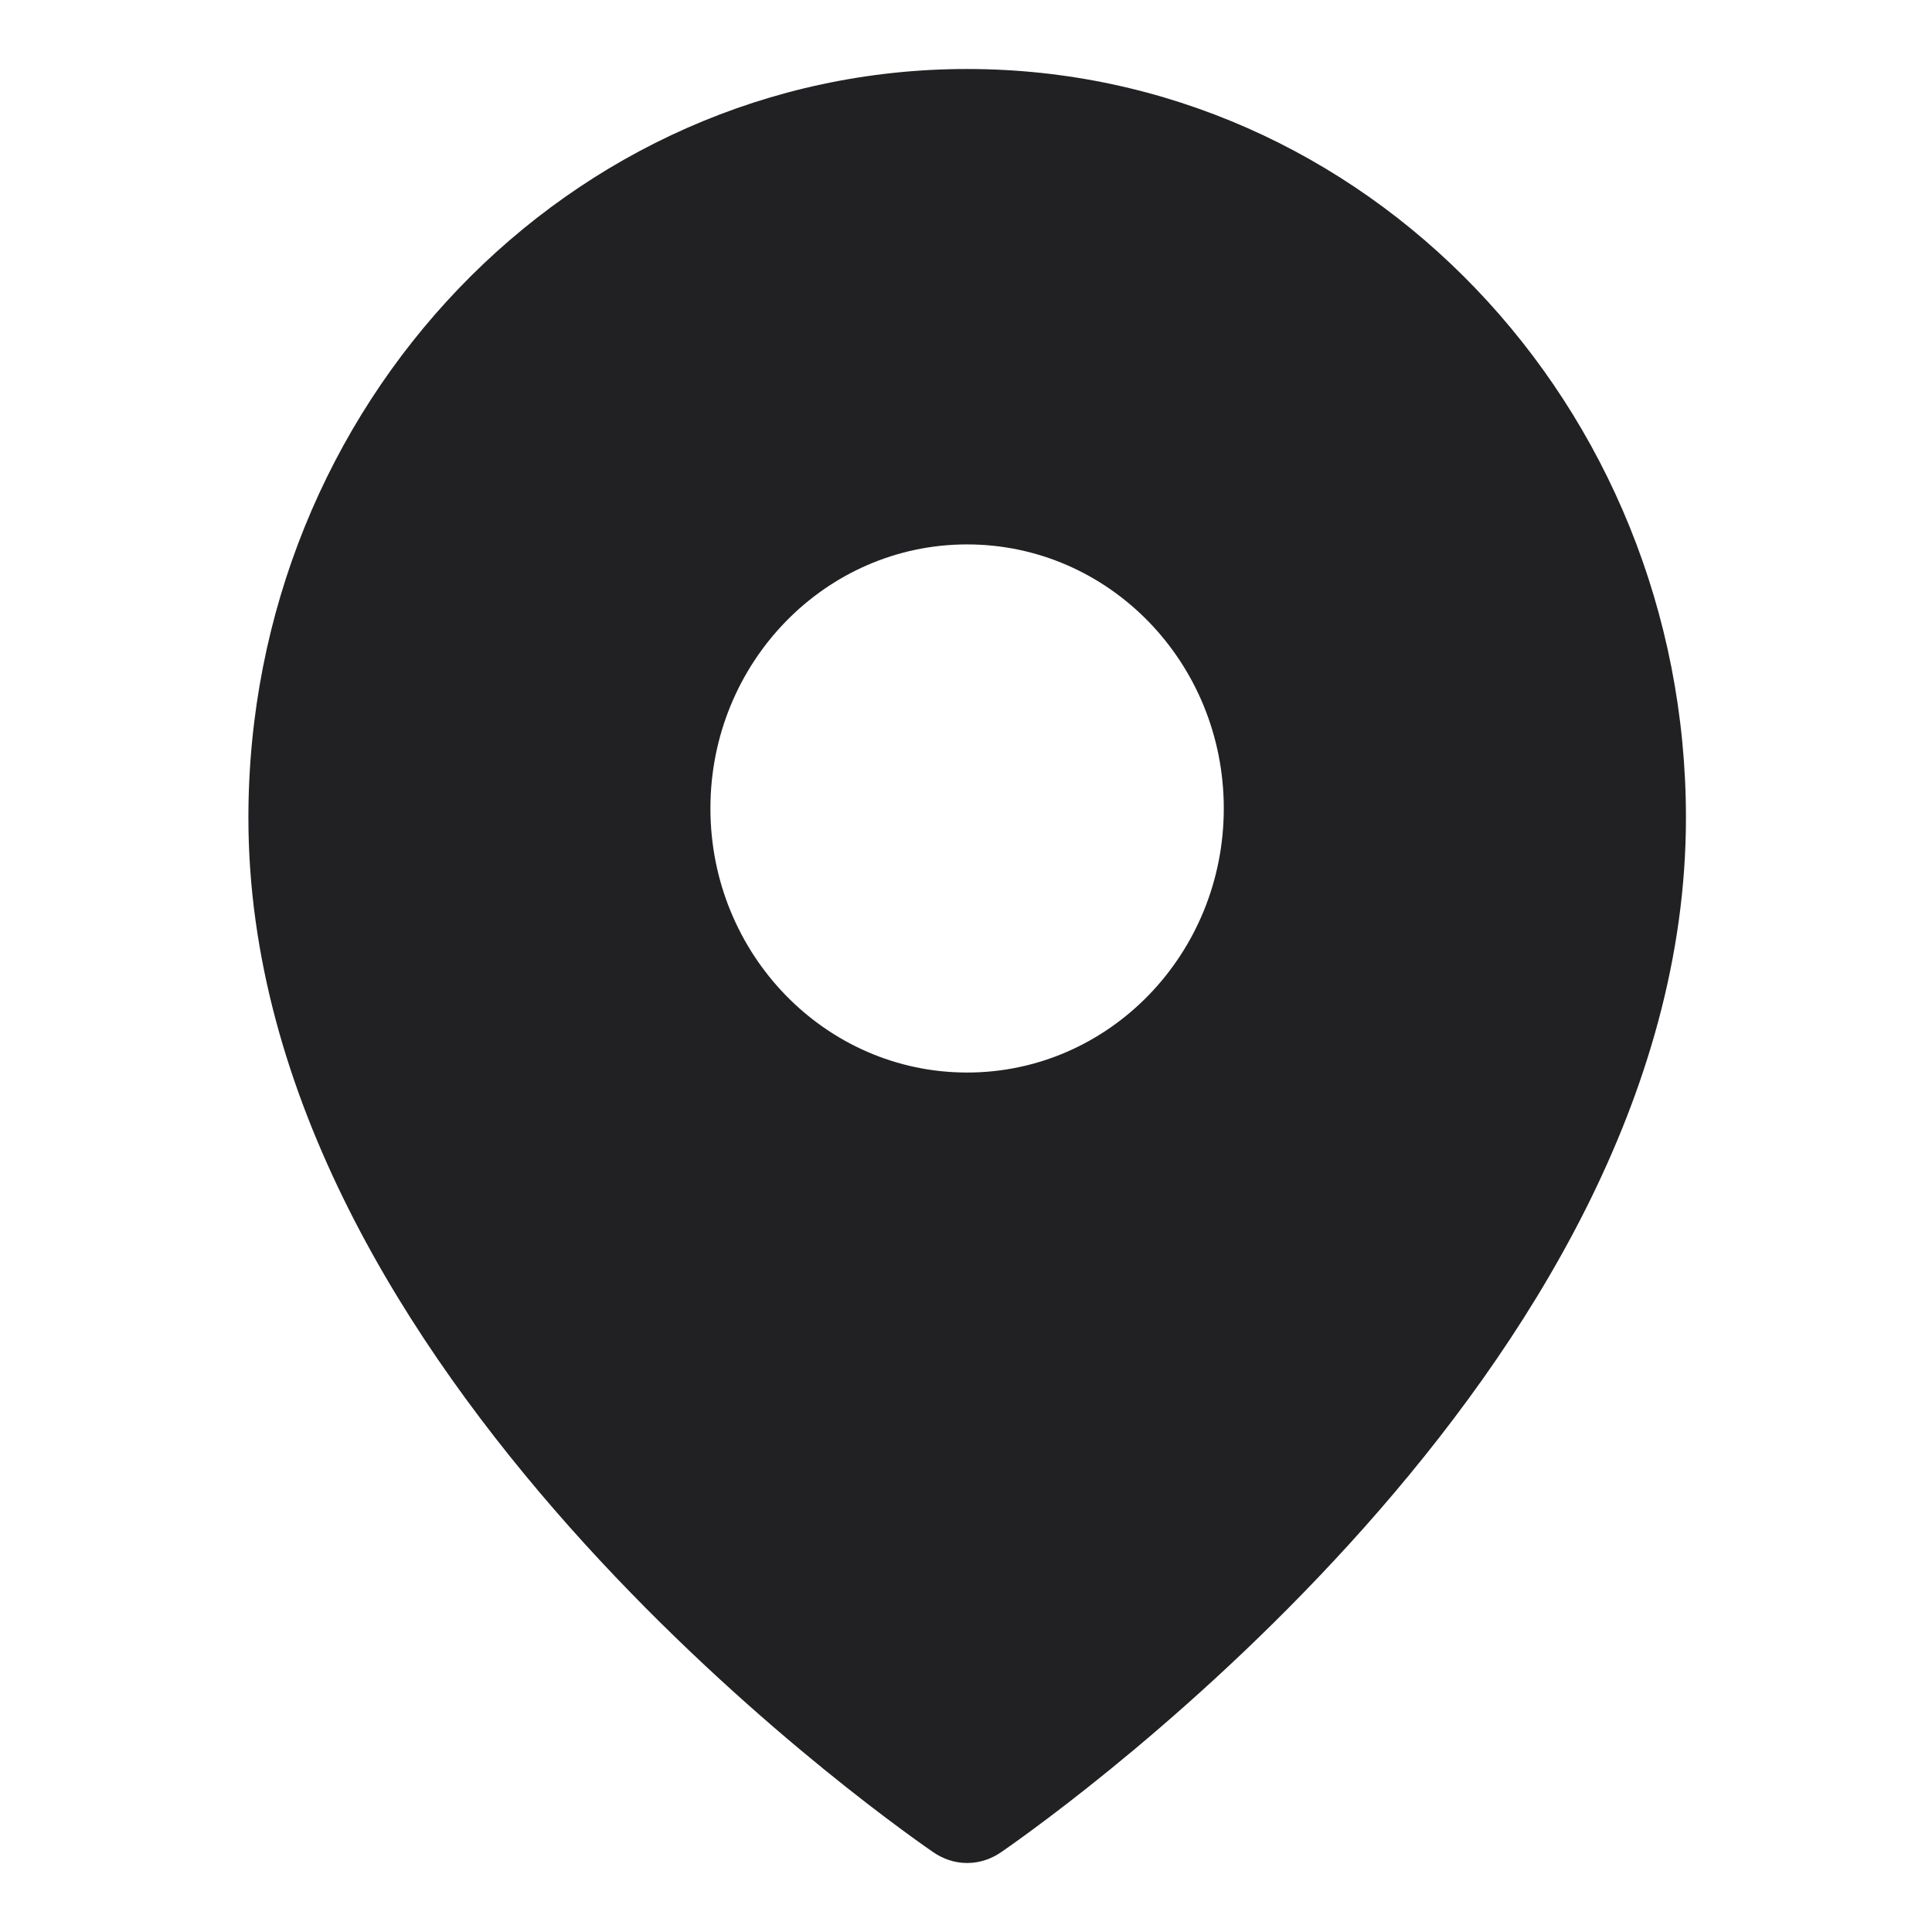 <svg width="14" height="14" viewBox="0 0 14 14" fill="none" xmlns="http://www.w3.org/2000/svg">
<path fill-rule="evenodd" clip-rule="evenodd" d="M7.008 0.5C4.127 0.5 1.8 2.934 1.8 5.926C1.8 7.951 2.966 9.758 4.128 11.066C5.3 12.384 6.527 13.259 6.763 13.422C6.827 13.466 6.911 13.5 7.008 13.5C7.106 13.5 7.19 13.466 7.254 13.422C7.49 13.259 8.716 12.384 9.888 11.066C11.051 9.758 12.217 7.951 12.217 5.926C12.217 2.934 9.89 0.5 7.008 0.5ZM5.148 5.858C5.148 4.801 5.981 3.945 7.008 3.945C8.036 3.945 8.868 4.801 8.868 5.858C8.868 6.915 8.036 7.772 7.008 7.772C5.981 7.772 5.148 6.915 5.148 5.858Z" fill="#212124"/>
</svg>
